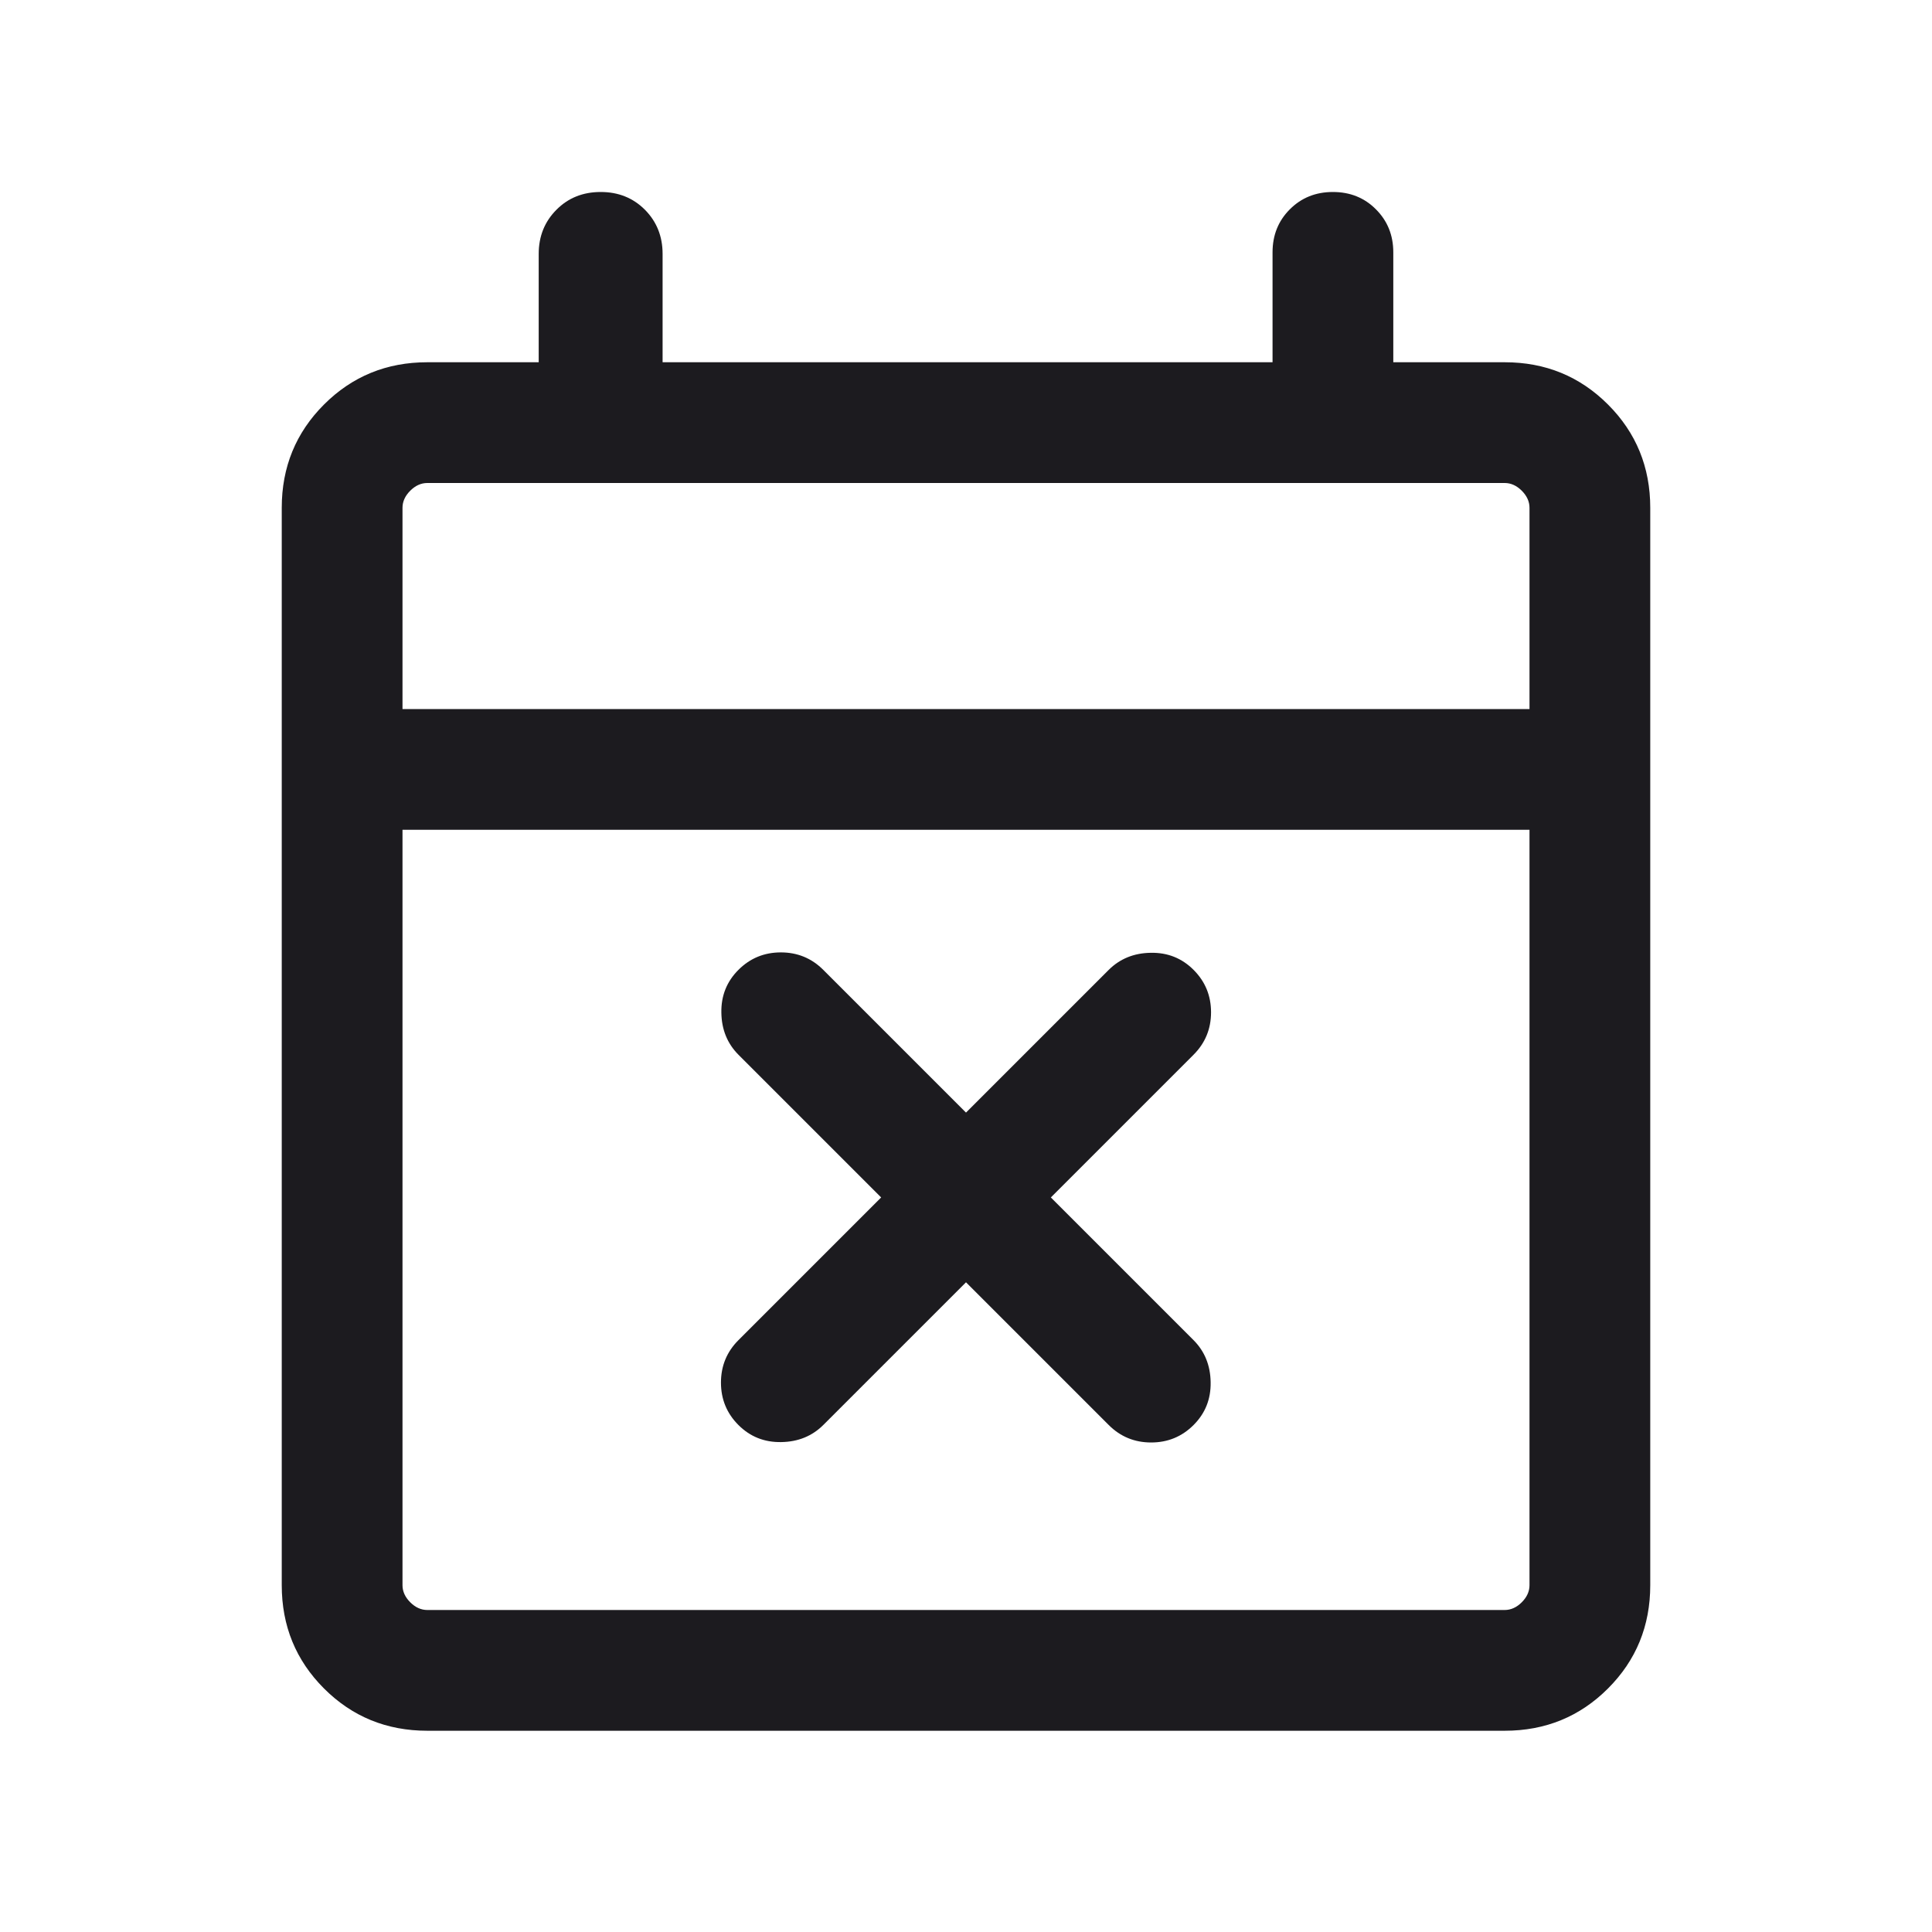 <svg width="24" height="24" viewBox="0 0 24 24" fill="none" xmlns="http://www.w3.org/2000/svg">
<path d="M12 15.929L10.227 17.702C10.088 17.84 9.914 17.911 9.705 17.914C9.495 17.918 9.318 17.847 9.173 17.702C9.028 17.557 8.956 17.381 8.956 17.175C8.956 16.969 9.028 16.793 9.173 16.648L10.946 14.875L9.173 13.102C9.035 12.963 8.964 12.789 8.961 12.58C8.957 12.37 9.028 12.193 9.173 12.048C9.318 11.903 9.494 11.831 9.7 11.831C9.906 11.831 10.082 11.903 10.227 12.048L12 13.821L13.773 12.048C13.912 11.91 14.086 11.839 14.295 11.836C14.505 11.832 14.682 11.903 14.827 12.048C14.972 12.193 15.044 12.369 15.044 12.575C15.044 12.781 14.972 12.957 14.827 13.102L13.054 14.875L14.827 16.648C14.965 16.787 15.036 16.961 15.039 17.17C15.043 17.38 14.972 17.557 14.827 17.702C14.682 17.847 14.506 17.919 14.3 17.919C14.094 17.919 13.918 17.847 13.773 17.702L12 15.929ZM5.308 21.5C4.803 21.5 4.375 21.325 4.025 20.975C3.675 20.625 3.5 20.197 3.5 19.692V6.308C3.5 5.803 3.675 5.375 4.025 5.025C4.375 4.675 4.803 4.5 5.308 4.5H6.692V3.154C6.692 2.935 6.766 2.752 6.913 2.605C7.059 2.458 7.242 2.385 7.462 2.385C7.681 2.385 7.864 2.458 8.011 2.605C8.157 2.752 8.231 2.935 8.231 3.154V4.5H15.808V3.135C15.808 2.922 15.879 2.744 16.023 2.6C16.167 2.456 16.345 2.385 16.558 2.385C16.77 2.385 16.949 2.456 17.092 2.6C17.236 2.744 17.308 2.922 17.308 3.135V4.5H18.692C19.197 4.5 19.625 4.675 19.975 5.025C20.325 5.375 20.5 5.803 20.5 6.308V19.692C20.5 20.197 20.325 20.625 19.975 20.975C19.625 21.325 19.197 21.5 18.692 21.5H5.308ZM5.308 20H18.692C18.769 20 18.84 19.968 18.904 19.904C18.968 19.84 19 19.769 19 19.692V10.308H5V19.692C5 19.769 5.032 19.84 5.096 19.904C5.16 19.968 5.231 20 5.308 20ZM5 8.808H19V6.308C19 6.231 18.968 6.16 18.904 6.096C18.84 6.032 18.769 6 18.692 6H5.308C5.231 6 5.16 6.032 5.096 6.096C5.032 6.16 5 6.231 5 6.308V8.808Z" fill="#1C1B1F"/>
</svg>
